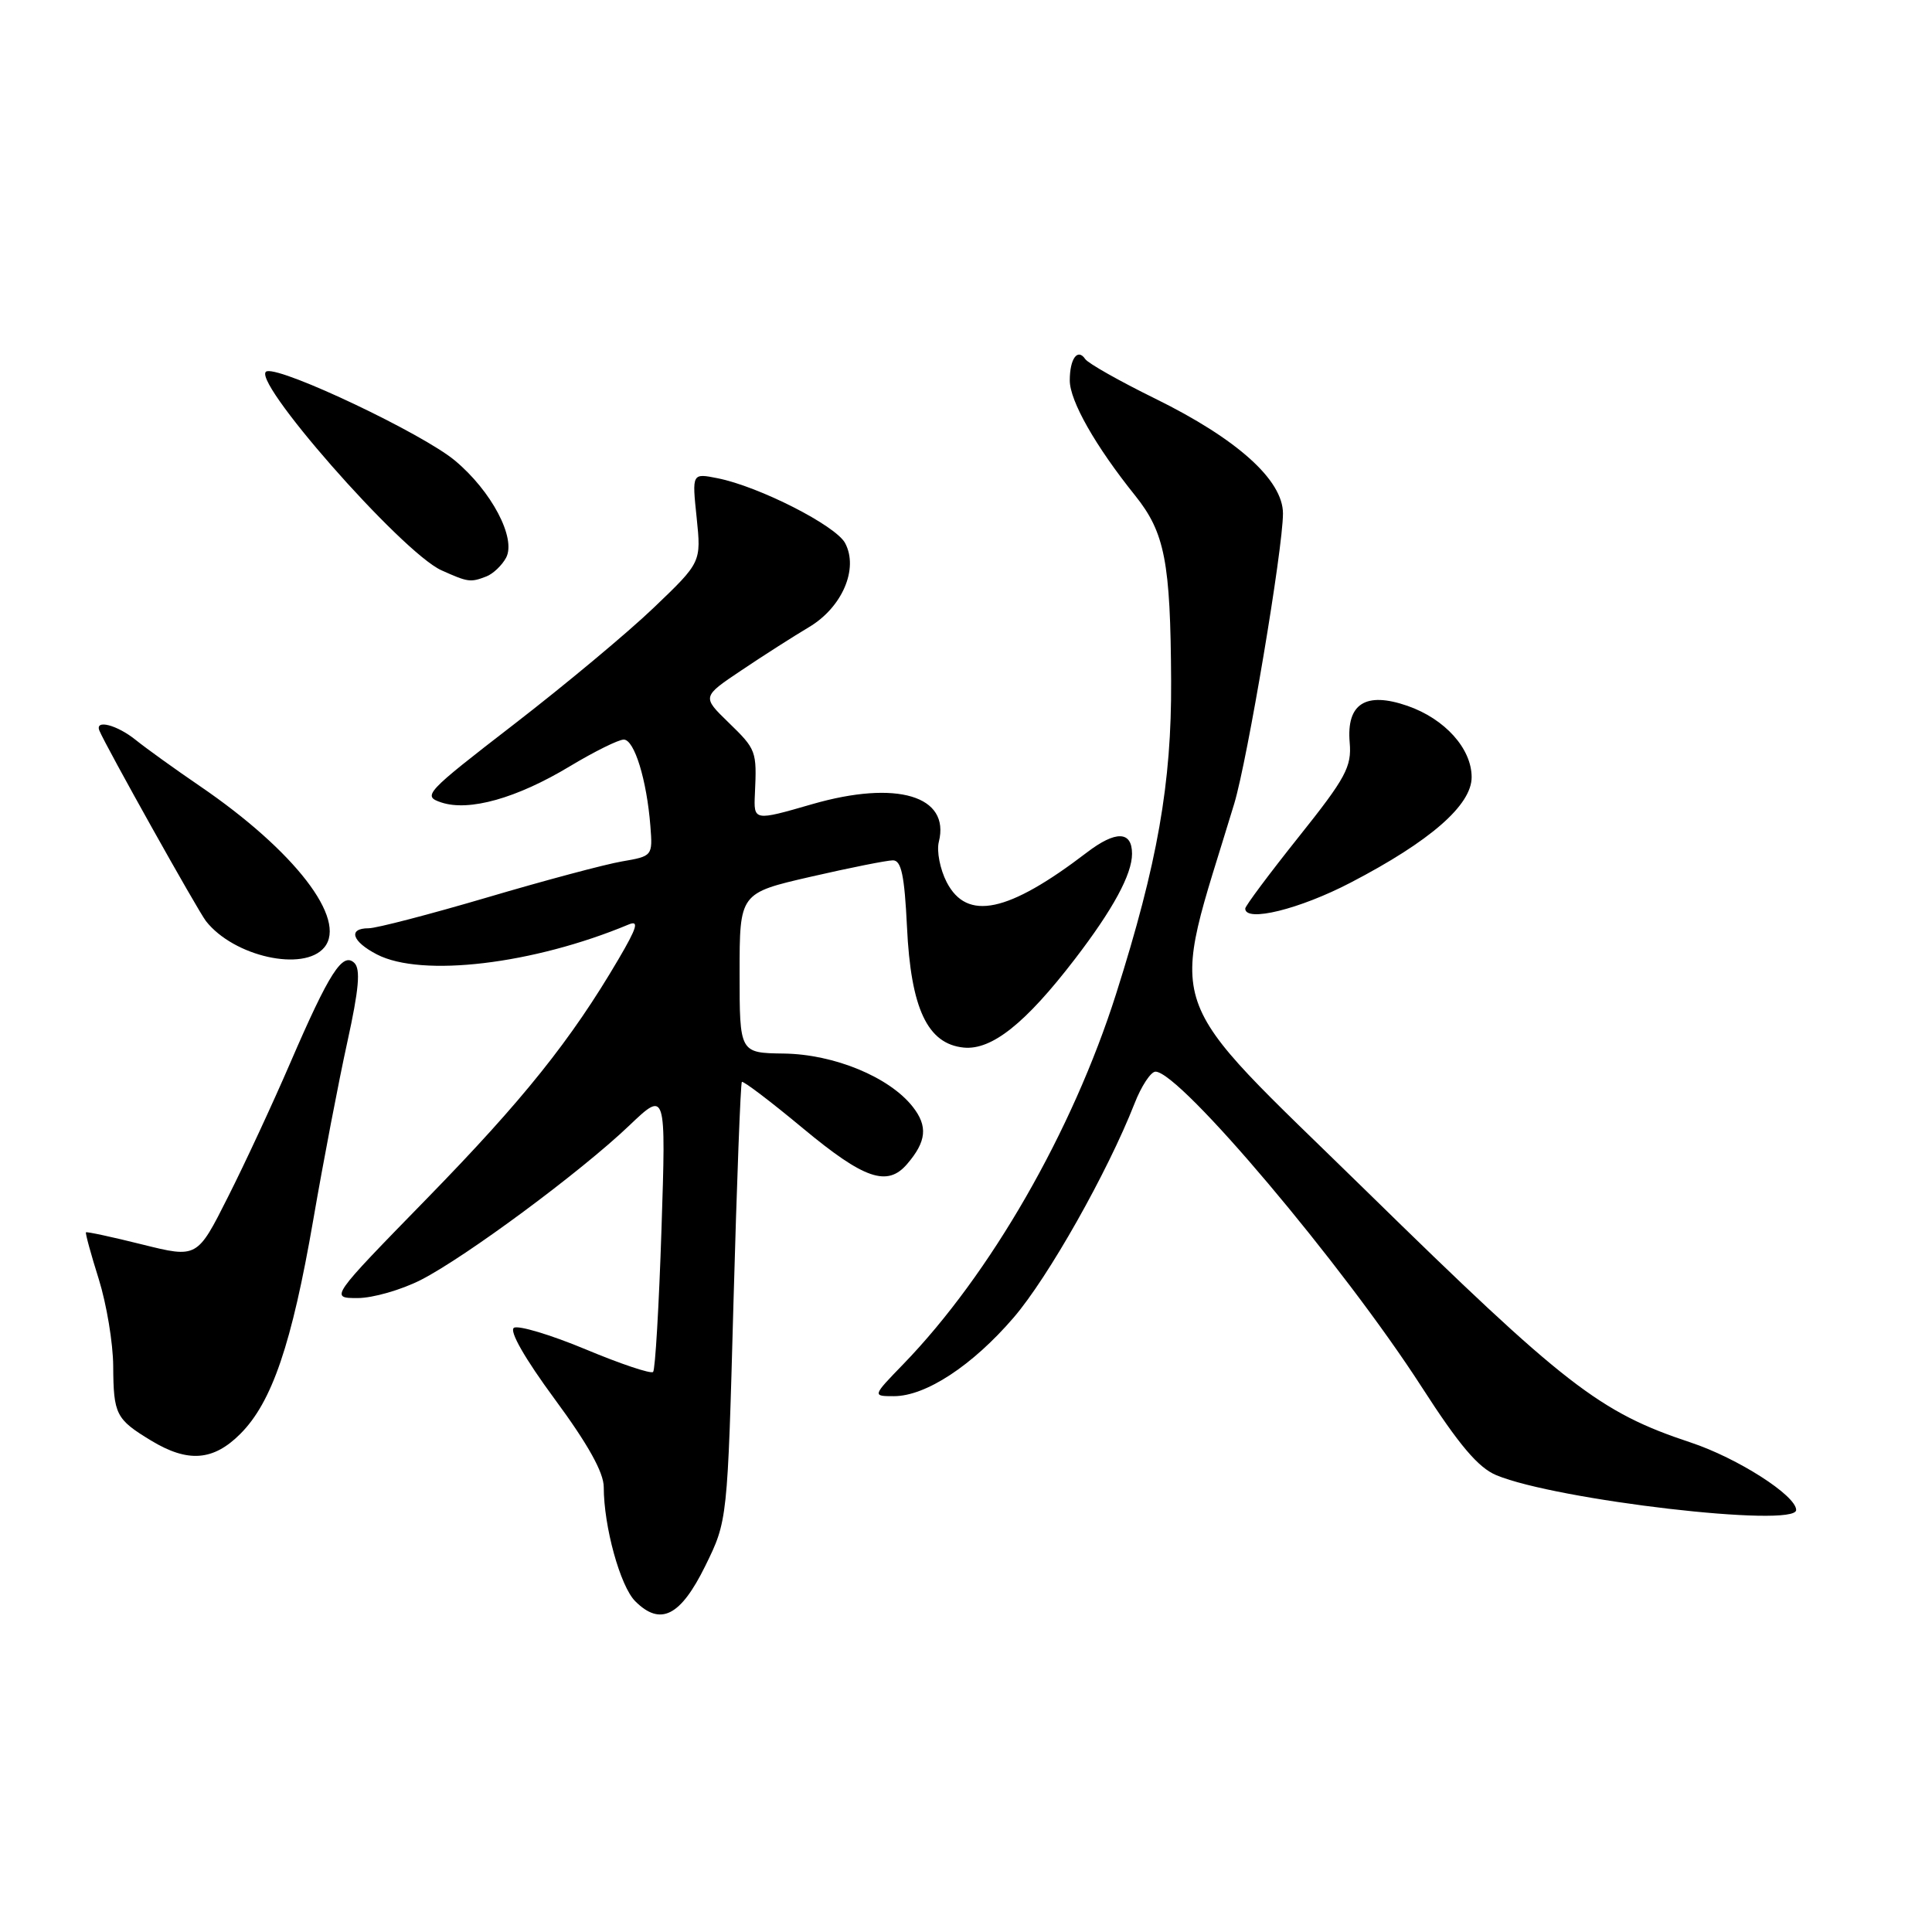 <?xml version="1.0" encoding="UTF-8" standalone="no"?>
<!DOCTYPE svg PUBLIC "-//W3C//DTD SVG 1.1//EN" "http://www.w3.org/Graphics/SVG/1.1/DTD/svg11.dtd" >
<svg xmlns="http://www.w3.org/2000/svg" xmlns:xlink="http://www.w3.org/1999/xlink" version="1.1" viewBox="0 0 256 256">
 <g >
 <path fill="currentColor"
d=" M 93.45 207.50 C 96.40 201.50 96.40 201.50 97.19 172.59 C 97.63 156.69 98.13 143.54 98.30 143.36 C 98.48 143.19 102.13 145.96 106.41 149.52 C 114.51 156.25 117.57 157.30 120.19 154.25 C 122.77 151.25 122.97 149.23 120.94 146.65 C 117.84 142.71 110.53 139.69 103.85 139.60 C 98.00 139.52 98.00 139.52 98.00 128.93 C 98.00 118.34 98.00 118.34 107.44 116.17 C 112.63 114.98 117.52 114.00 118.32 114.00 C 119.43 114.00 119.85 116.01 120.18 122.81 C 120.69 133.65 122.90 138.33 127.70 138.81 C 131.41 139.17 135.88 135.61 142.42 127.09 C 147.48 120.50 150.00 115.85 150.00 113.13 C 150.00 110.09 147.84 110.03 144.00 112.97 C 133.57 120.94 128.13 122.09 125.44 116.89 C 124.56 115.18 124.09 112.78 124.40 111.55 C 125.93 105.45 118.82 103.33 107.64 106.55 C 99.86 108.80 99.86 108.80 100.03 105.15 C 100.29 99.49 100.22 99.31 96.51 95.71 C 93.02 92.32 93.02 92.32 98.26 88.81 C 101.14 86.87 105.16 84.31 107.19 83.10 C 111.59 80.49 113.80 75.36 111.98 71.96 C 110.73 69.63 100.57 64.46 95.09 63.37 C 91.69 62.69 91.69 62.69 92.31 68.59 C 92.92 74.50 92.92 74.50 86.65 80.50 C 83.21 83.80 74.86 90.76 68.11 95.97 C 56.31 105.08 55.94 105.48 58.48 106.33 C 62.16 107.55 68.47 105.78 75.52 101.53 C 78.75 99.59 81.95 98.00 82.65 98.00 C 84.06 98.00 85.70 103.35 86.18 109.47 C 86.49 113.41 86.45 113.45 82.43 114.14 C 80.20 114.52 72.15 116.67 64.54 118.92 C 56.93 121.16 49.87 123.00 48.85 123.00 C 46.07 123.00 46.62 124.75 49.95 126.47 C 55.88 129.54 70.69 127.77 83.30 122.50 C 84.71 121.91 84.42 122.90 81.94 127.12 C 75.66 137.82 69.32 145.74 56.63 158.75 C 43.70 172.00 43.70 172.00 47.39 172.00 C 49.41 172.00 53.19 170.91 55.78 169.59 C 61.74 166.54 76.98 155.25 83.37 149.15 C 88.25 144.50 88.25 144.50 87.65 162.89 C 87.32 173.00 86.82 181.51 86.54 181.79 C 86.26 182.08 82.23 180.73 77.59 178.79 C 72.96 176.86 68.68 175.58 68.10 175.94 C 67.44 176.34 69.56 180.04 73.51 185.40 C 77.92 191.38 80.00 195.12 80.00 197.05 C 80.00 202.26 82.18 210.18 84.17 212.17 C 87.51 215.51 90.17 214.16 93.45 207.50 Z  M 238.00 200.08 C 238.00 198.17 230.24 193.20 224.00 191.13 C 211.93 187.13 207.38 183.60 181.07 157.84 C 153.38 130.72 154.88 135.12 163.54 106.50 C 165.30 100.67 170.00 72.71 170.00 68.04 C 170.00 63.61 163.93 58.16 153.05 52.81 C 148.35 50.50 144.19 48.15 143.80 47.58 C 142.79 46.09 141.75 47.53 141.75 50.41 C 141.75 53.12 145.15 59.11 150.41 65.66 C 154.35 70.58 155.10 74.43 155.18 90.25 C 155.25 103.78 153.38 114.39 147.89 131.69 C 142.10 149.92 131.23 168.84 119.70 180.75 C 115.58 185.00 115.58 185.00 118.45 185.00 C 122.67 185.00 128.85 180.94 134.30 174.60 C 138.89 169.27 146.76 155.32 150.32 146.25 C 151.23 143.91 152.49 142.00 153.11 142.00 C 156.34 142.00 177.99 167.65 188.40 183.81 C 193.34 191.48 195.87 194.47 198.27 195.47 C 206.26 198.79 238.00 202.48 238.00 200.08 Z  M 31.85 189.99 C 36.03 185.81 38.66 178.11 41.51 161.63 C 42.85 153.86 44.88 143.27 46.02 138.09 C 47.56 131.08 47.80 128.41 46.95 127.59 C 45.40 126.11 43.63 128.87 38.46 140.84 C 36.17 146.15 32.46 154.15 30.21 158.60 C 26.13 166.71 26.13 166.71 18.85 164.90 C 14.85 163.90 11.49 163.18 11.39 163.29 C 11.29 163.41 12.05 166.20 13.09 169.50 C 14.12 172.80 14.98 177.97 15.00 181.00 C 15.04 187.42 15.35 188.05 20.00 190.87 C 24.89 193.84 28.26 193.59 31.85 189.99 Z  M 42.97 125.54 C 46.05 121.82 39.04 112.73 26.50 104.17 C 23.20 101.92 19.38 99.17 18.00 98.06 C 15.51 96.05 12.54 95.28 13.17 96.81 C 14.02 98.88 26.22 120.68 27.29 122.05 C 30.97 126.75 40.25 128.82 42.97 125.54 Z  M 178.97 116.95 C 189.51 111.47 195.00 106.68 195.00 102.98 C 195.00 99.19 191.45 95.25 186.50 93.53 C 180.96 91.61 178.40 93.23 178.84 98.38 C 179.12 101.60 178.34 103.06 172.08 110.90 C 168.19 115.78 165.00 120.05 165.00 120.39 C 165.00 122.25 172.20 120.48 178.97 116.95 Z  M 64.45 76.38 C 65.33 76.04 66.51 74.92 67.06 73.90 C 68.43 71.32 65.13 65.06 60.26 61.01 C 55.99 57.46 37.60 48.72 35.38 49.19 C 32.67 49.77 53.20 73.19 58.50 75.57 C 62.02 77.15 62.33 77.20 64.45 76.38 Z "/>
</g>
</svg>